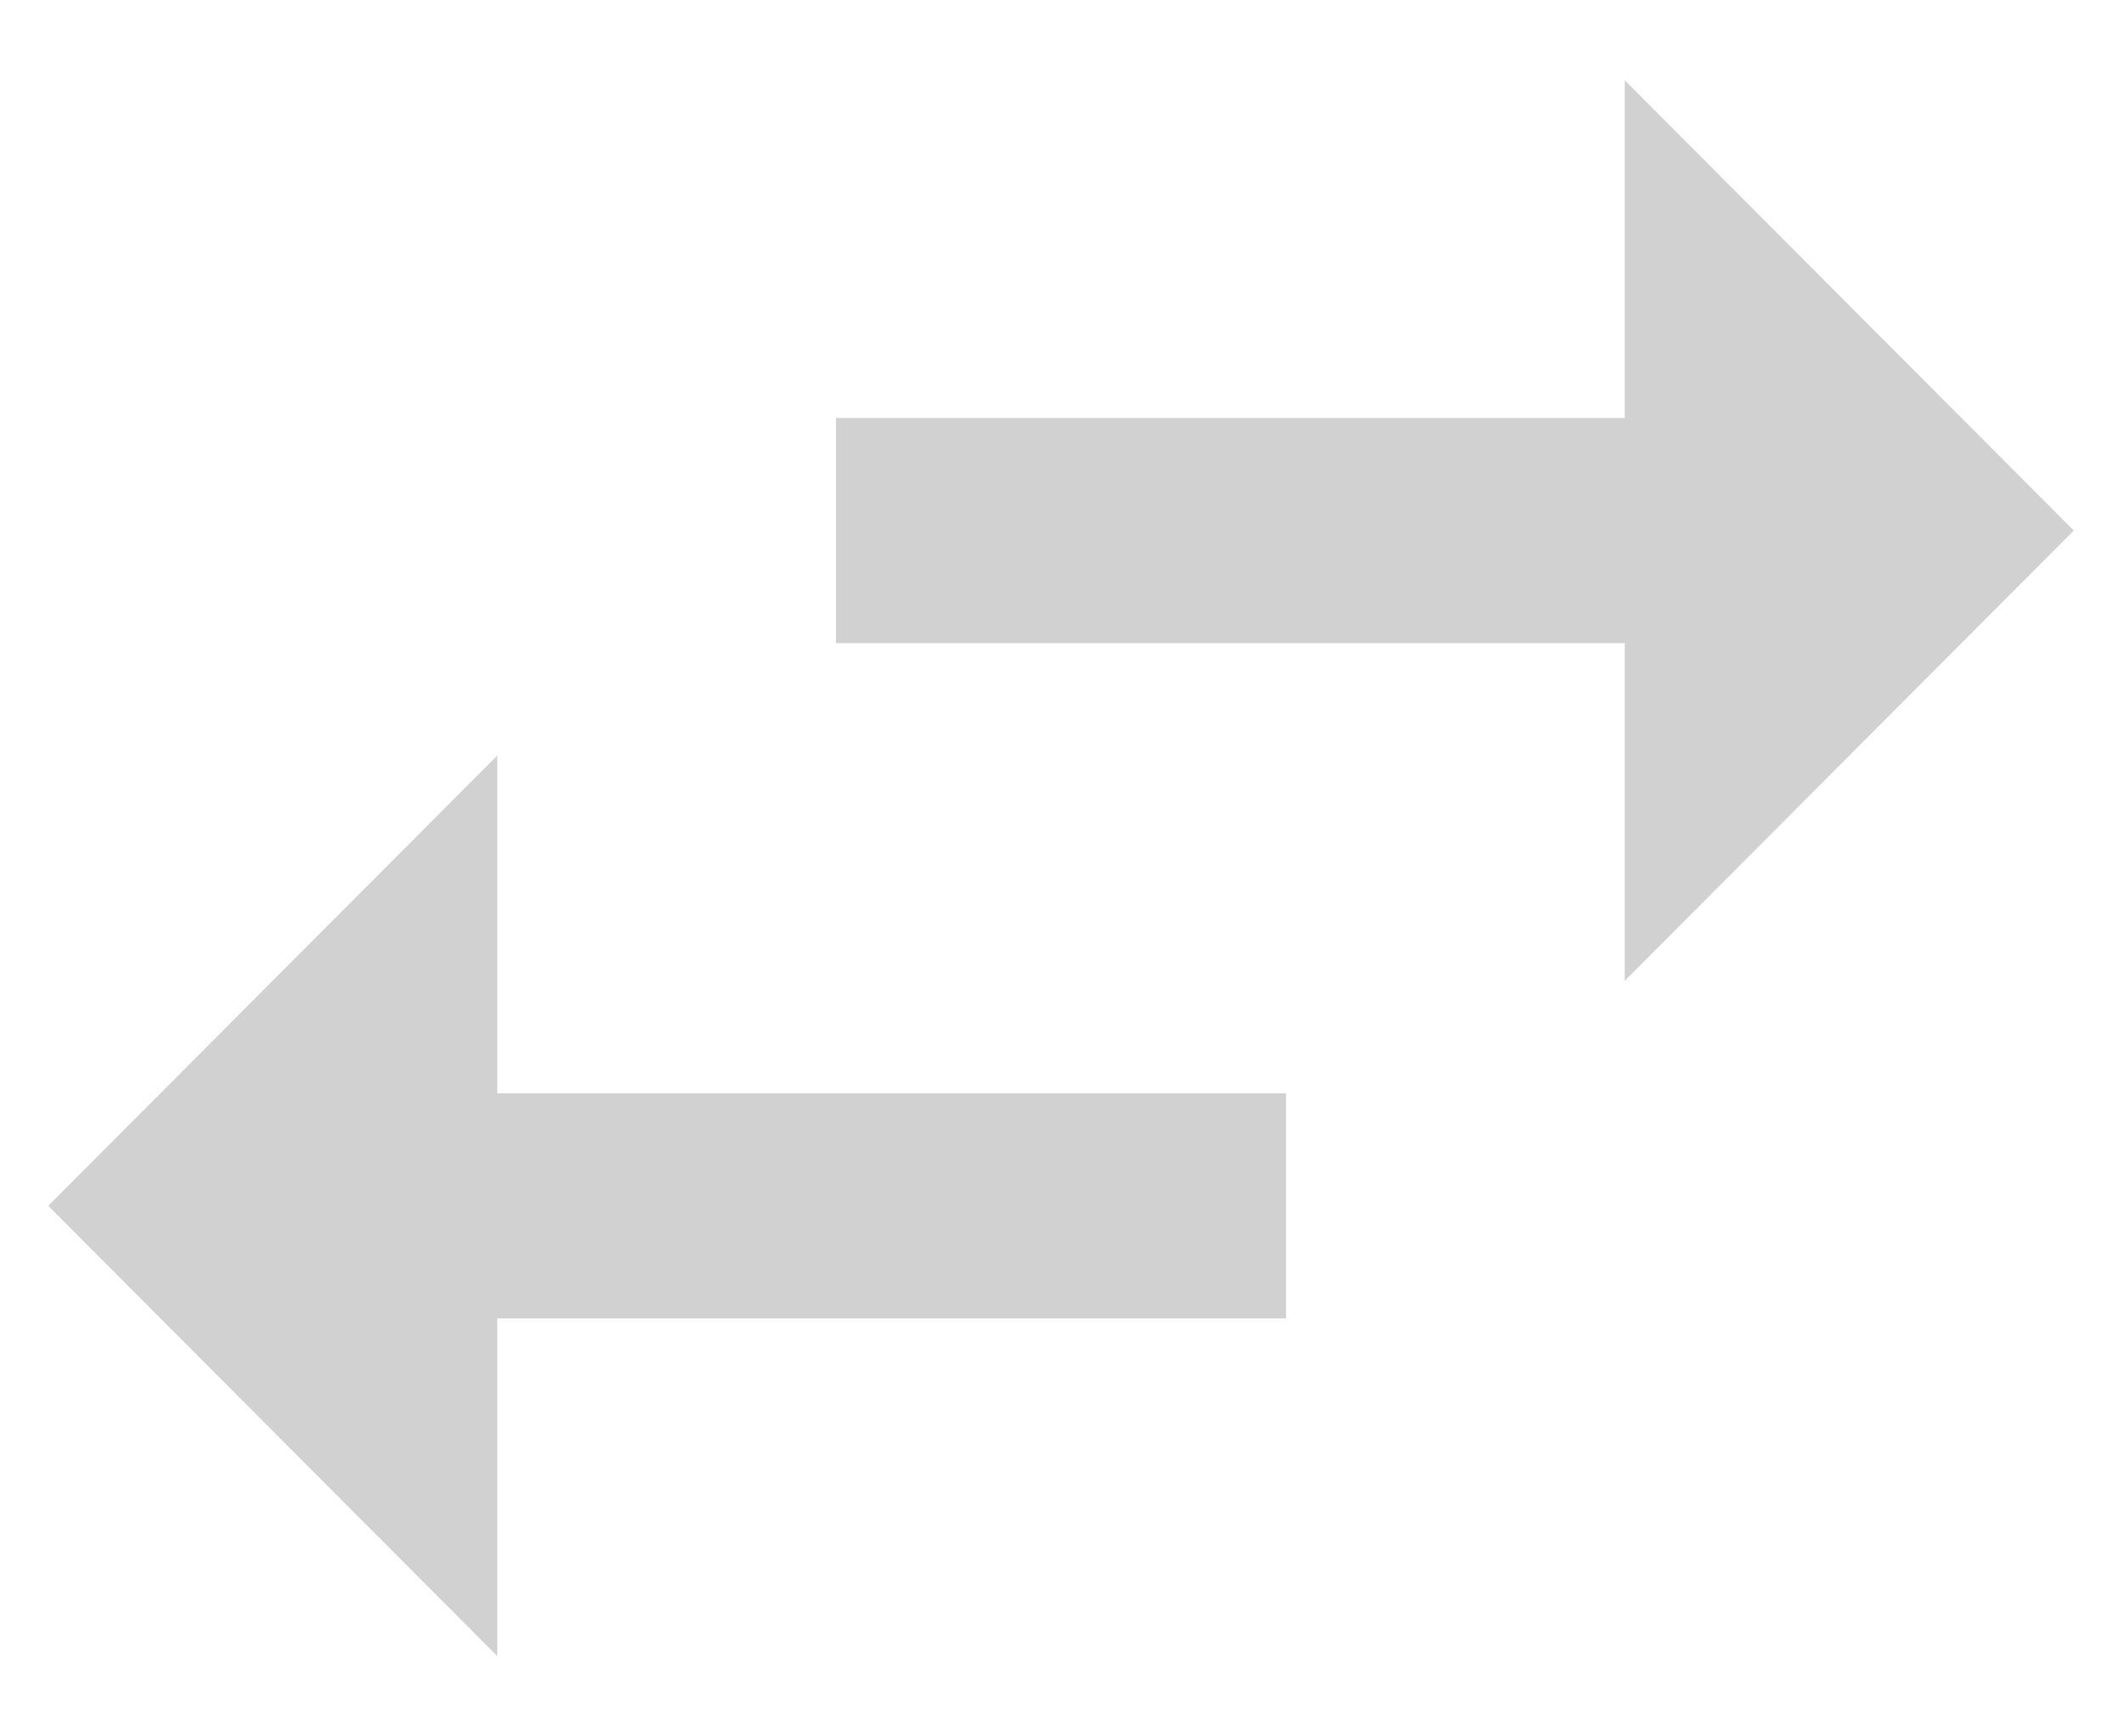 <svg width="22" height="18" viewBox="0 0 22 18" fill="none" xmlns="http://www.w3.org/2000/svg">
<path d="M5.155 7.833L0.5 12.5L5.155 17.167V13.667H13.333V11.333H5.155V7.833ZM21.5 5.5L16.845 0.833V4.333H8.667V6.667H16.845V10.167L21.5 5.5Z" fill="#D1D1D1"/>
</svg>
